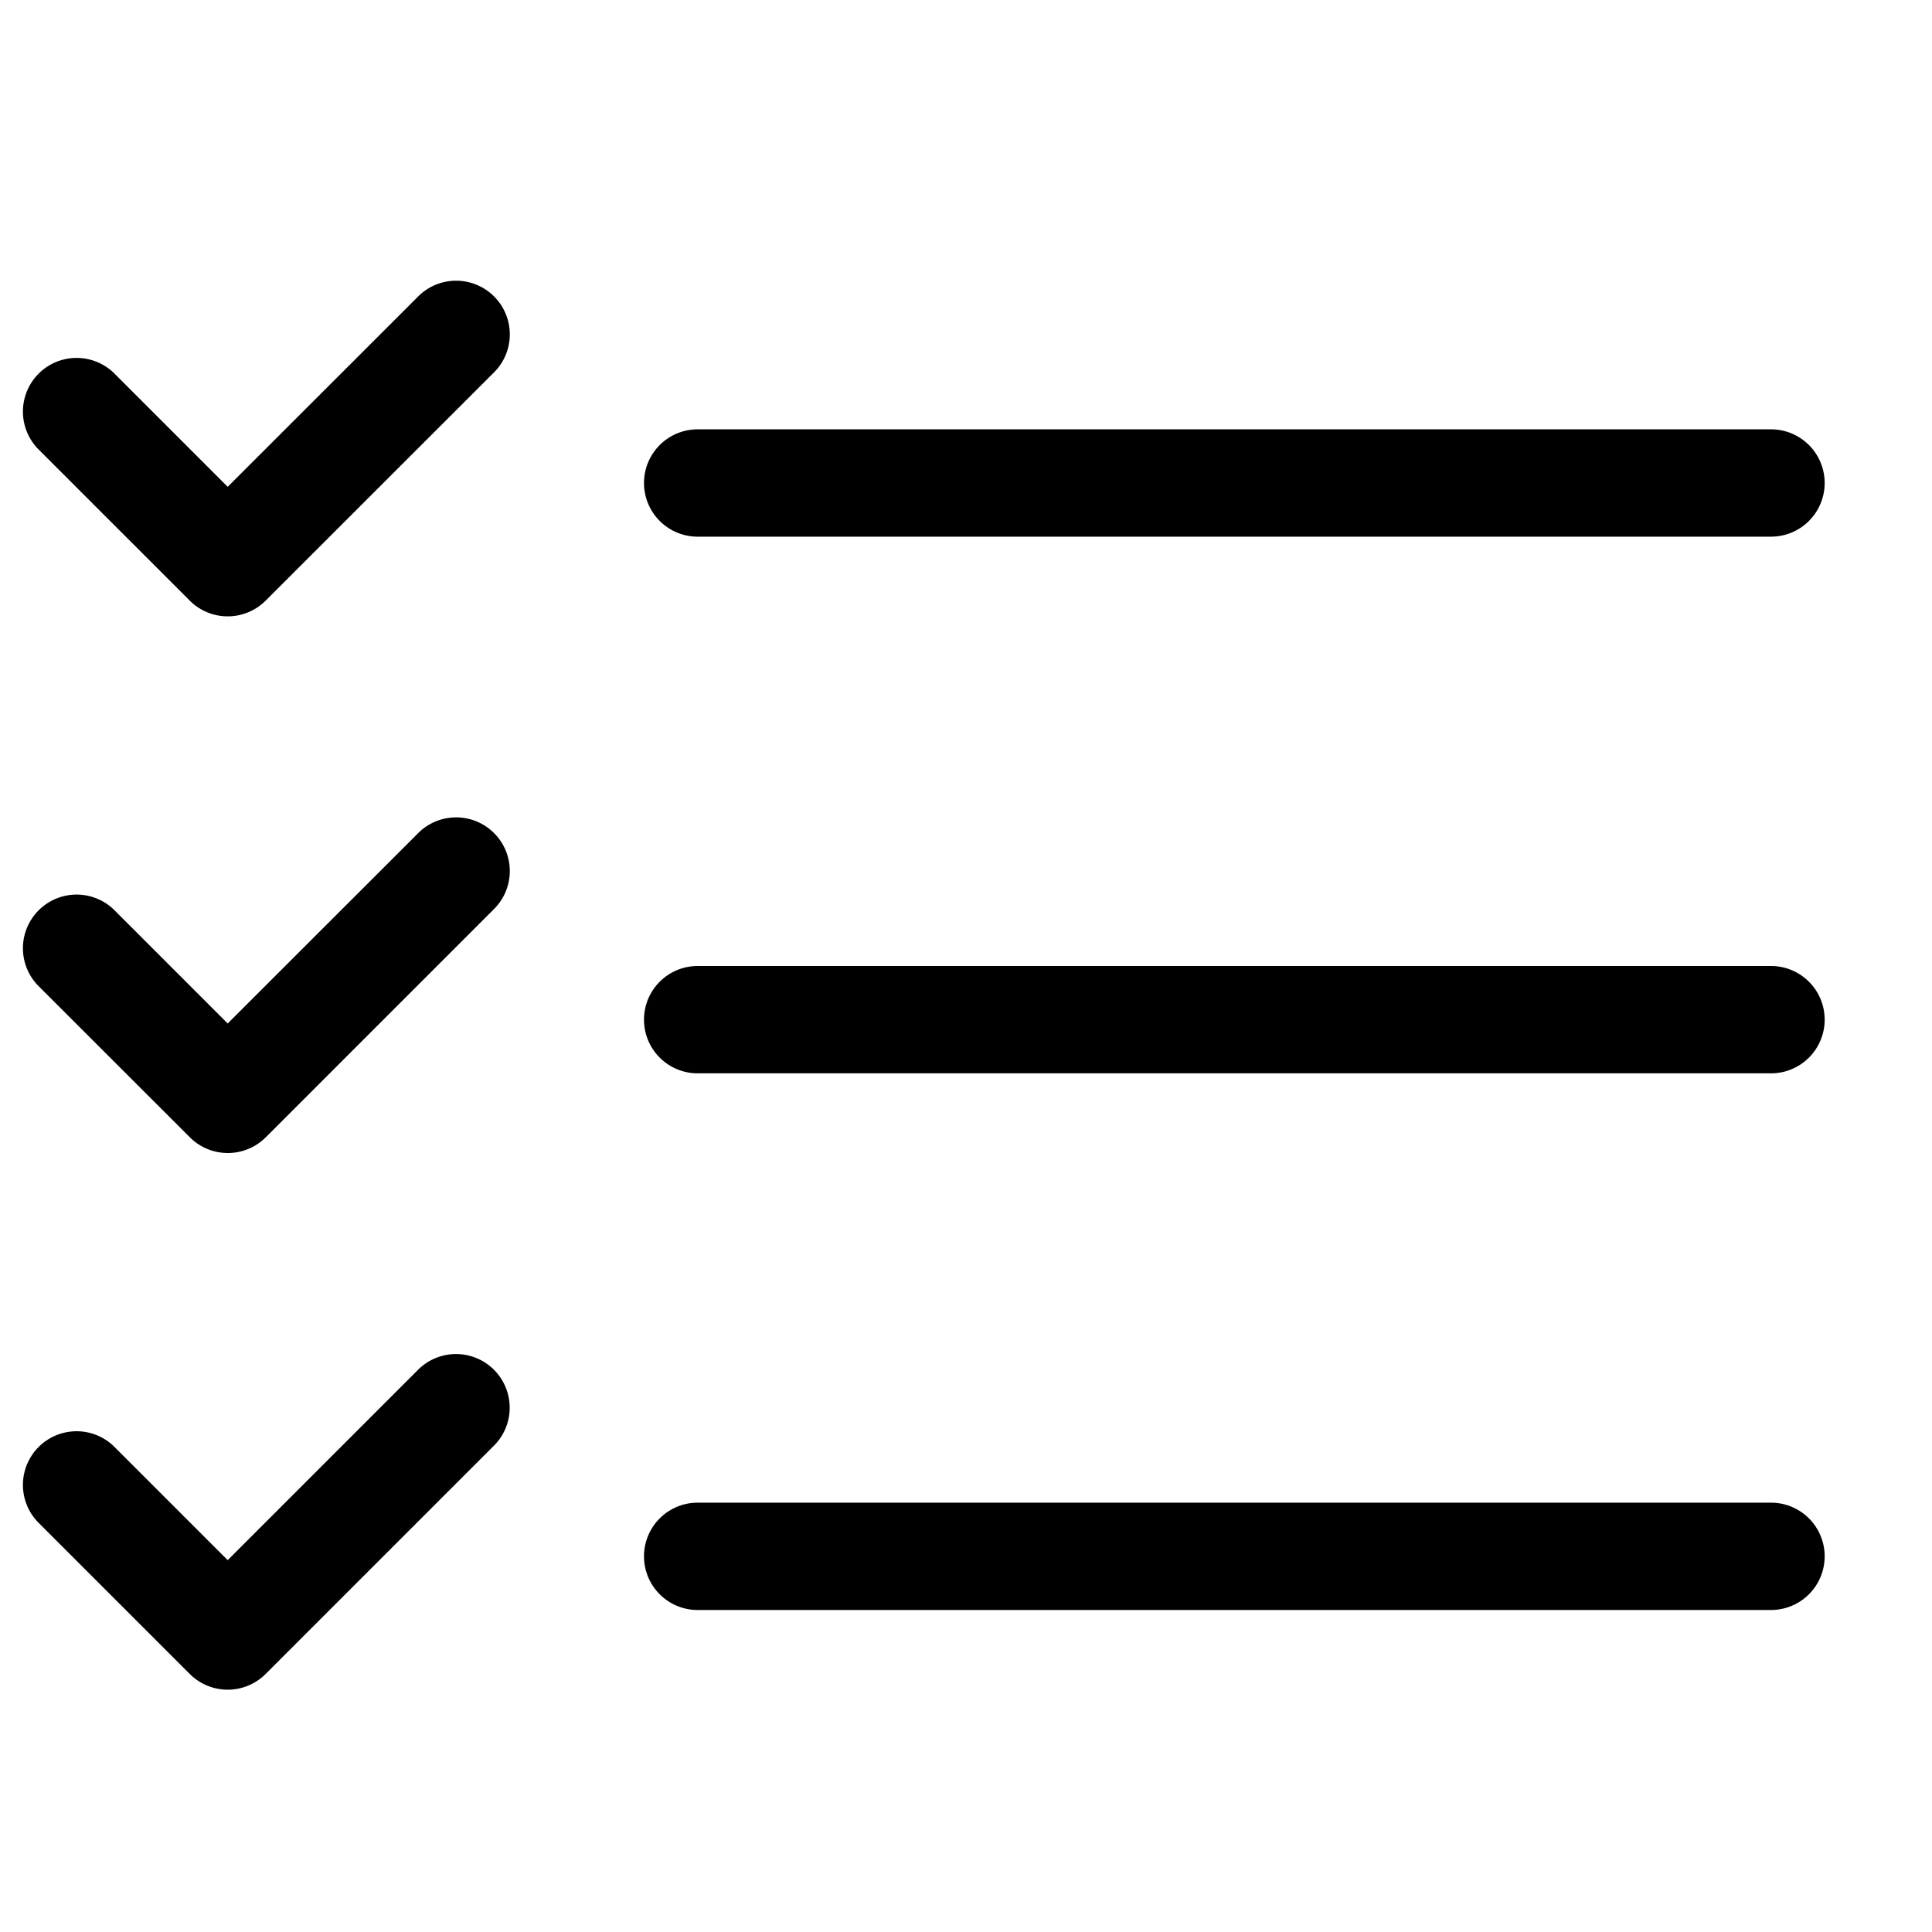 <svg xmlns="http://www.w3.org/2000/svg" width="18" height="18" viewBox="0 0 18 18">
    <path id="theme_color" fill="#000" fill-rule="evenodd" d="M6.5 4h10a.5.5 0 0 1 0 1h-10a.5.5 0 0 1 0-1zm0 5h10a.5.5 0 0 1 0 1h-10a.5.5 0 0 1 0-1zm0 5h10a.5.5 0 0 1 0 1h-10a.5.5 0 0 1 0-1zM2.121 4.536L3.89 2.768a.5.5 0 1 1 .707.707L2.475 5.596a.5.5 0 0 1-.707 0L.354 4.182a.5.5 0 0 1 .707-.707l1.06 1.06zm0 5L3.89 7.768a.5.5 0 1 1 .707.707l-2.121 2.121a.5.5 0 0 1-.707 0L.354 9.182a.5.5 0 0 1 .707-.707l1.06 1.06zm0 5l1.768-1.768a.5.5 0 1 1 .707.707l-2.121 2.121a.5.5 0 0 1-.707 0L.354 14.182a.5.5 0 0 1 .707-.707l1.06 1.06z"/>
</svg>
